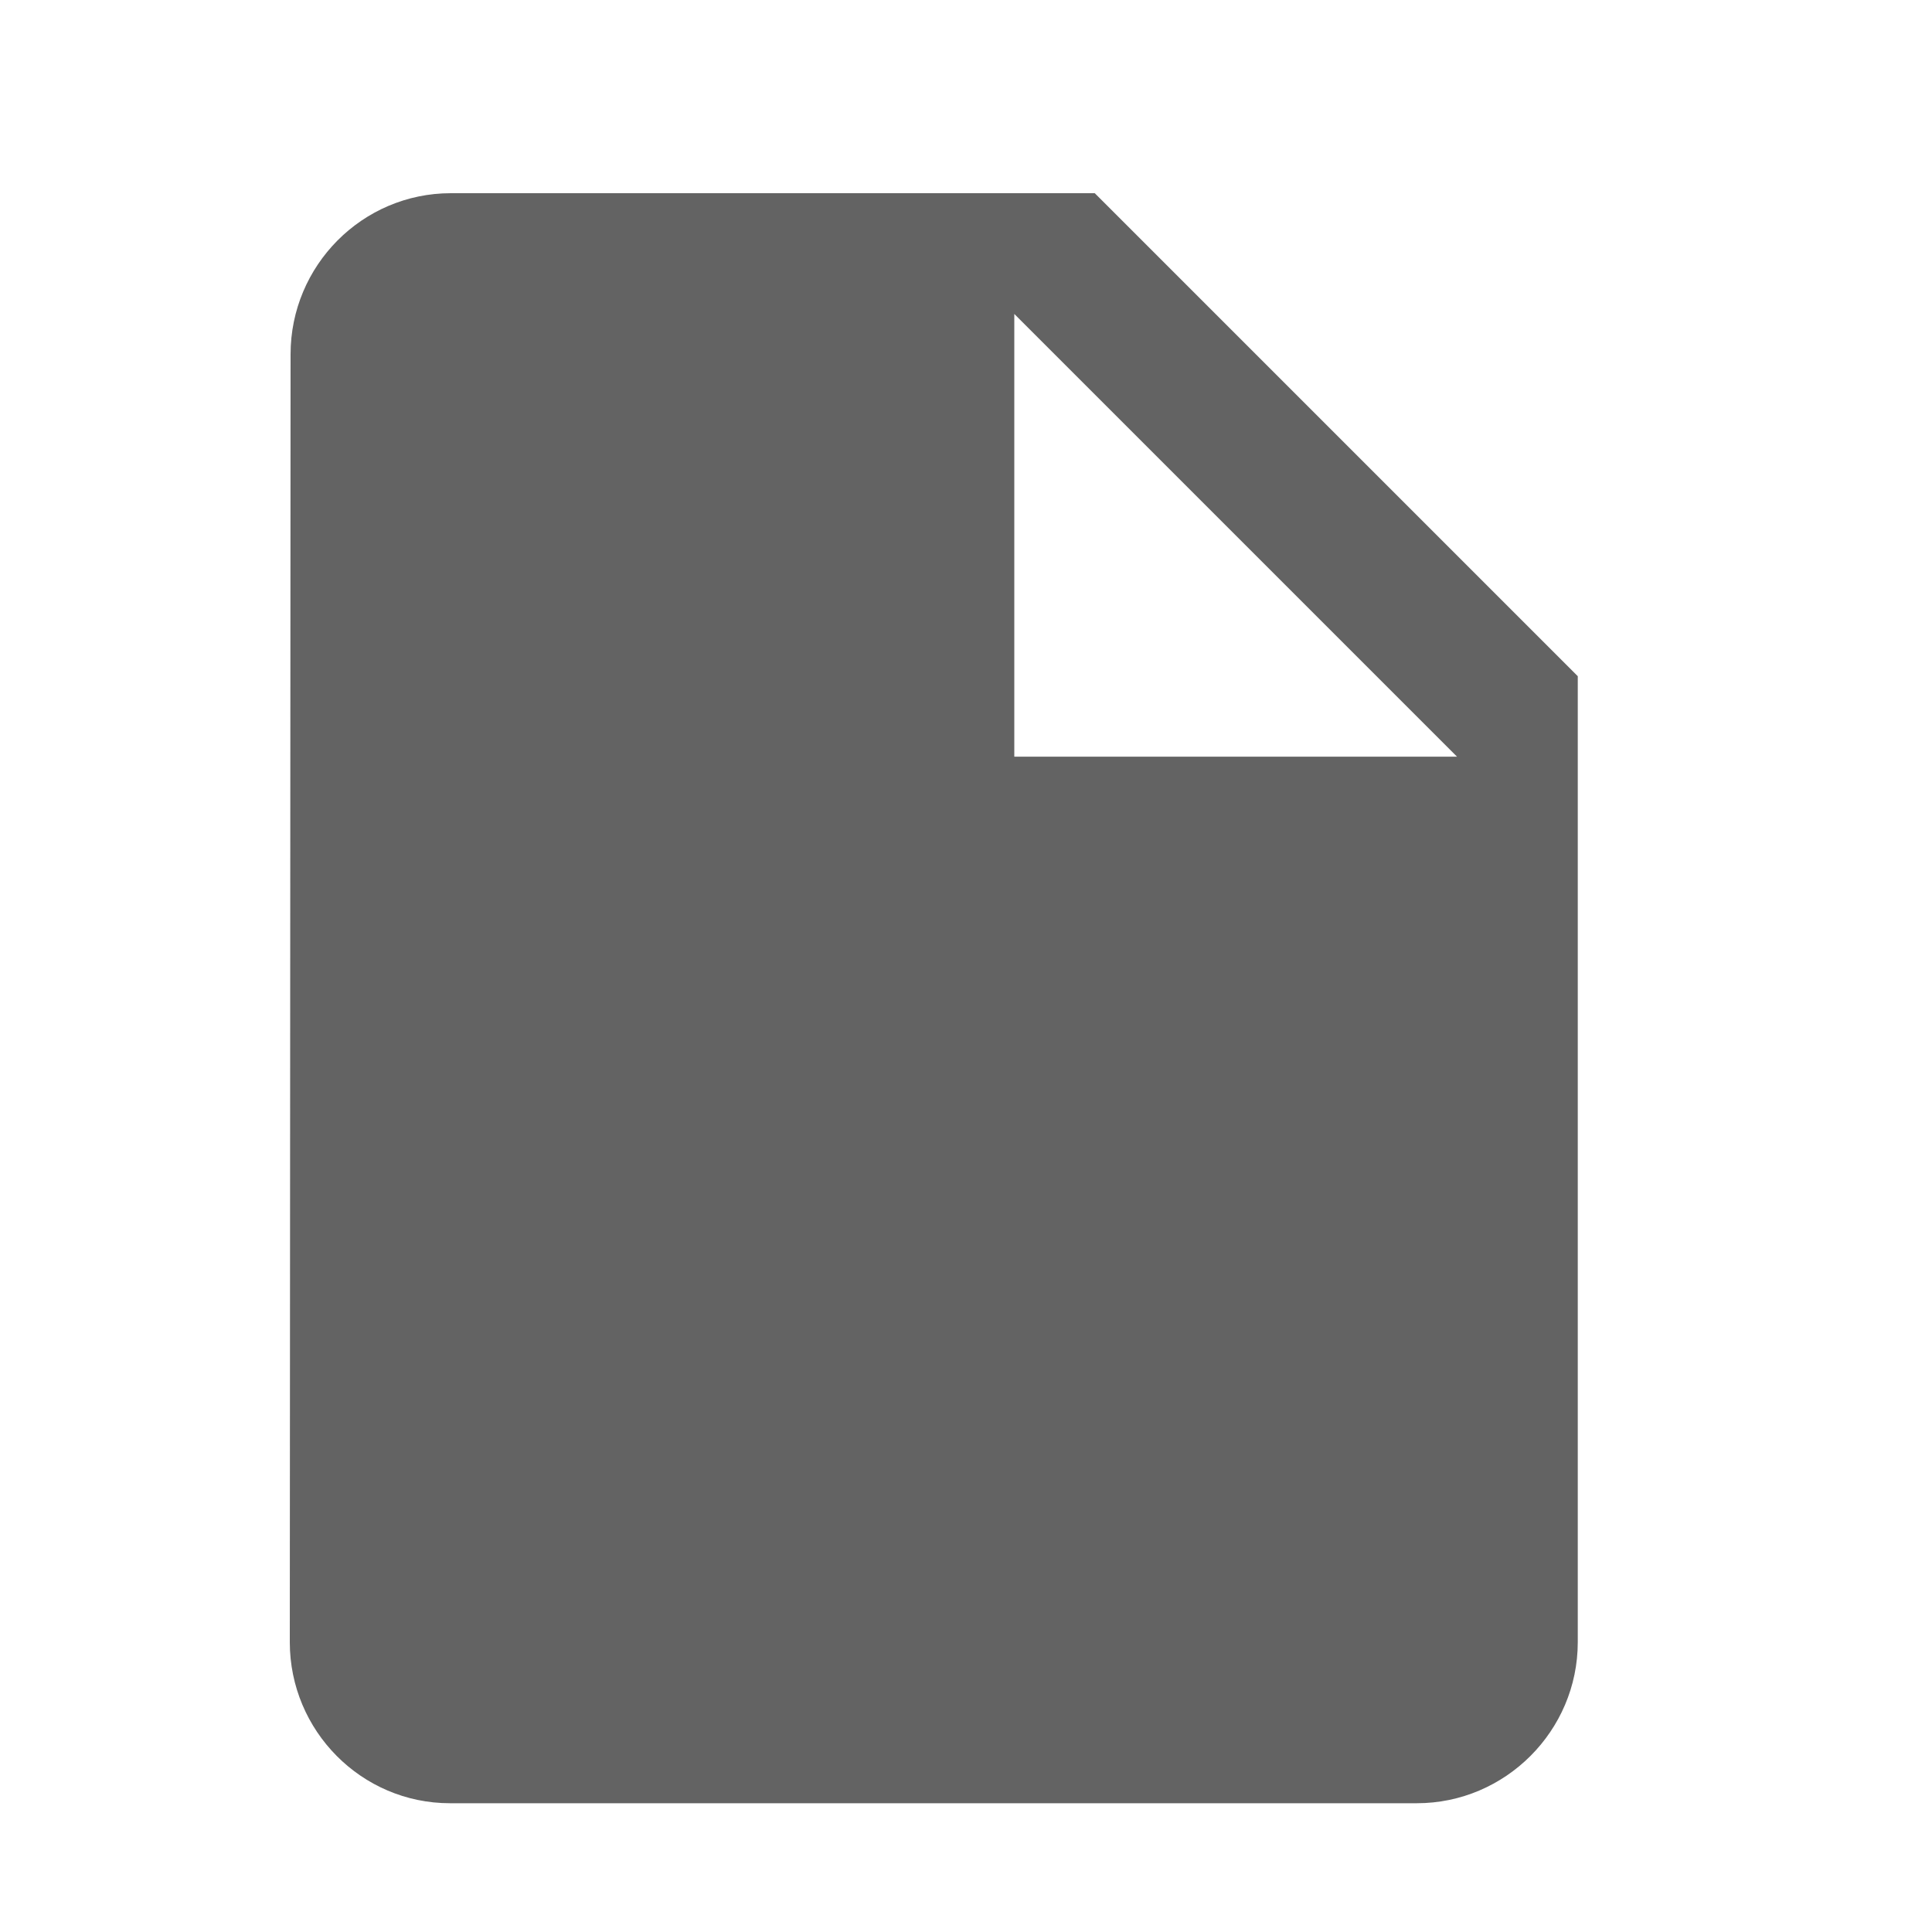 <svg width="20" height="20" viewBox="0 0 20 20" fill="none" xmlns="http://www.w3.org/2000/svg">
<path d="M4.667 2C3.75 2 3.008 2.75 3.008 3.667L3 17C3 17.917 3.742 18.667 4.658 18.667H14.667C15.583 18.667 16.333 17.917 16.333 17V7L11.333 2H4.667ZM10.5 7.833V3.25L15.083 7.833H10.5Z" fill="#212121" fill-opacity="0.7"/>
</svg>
